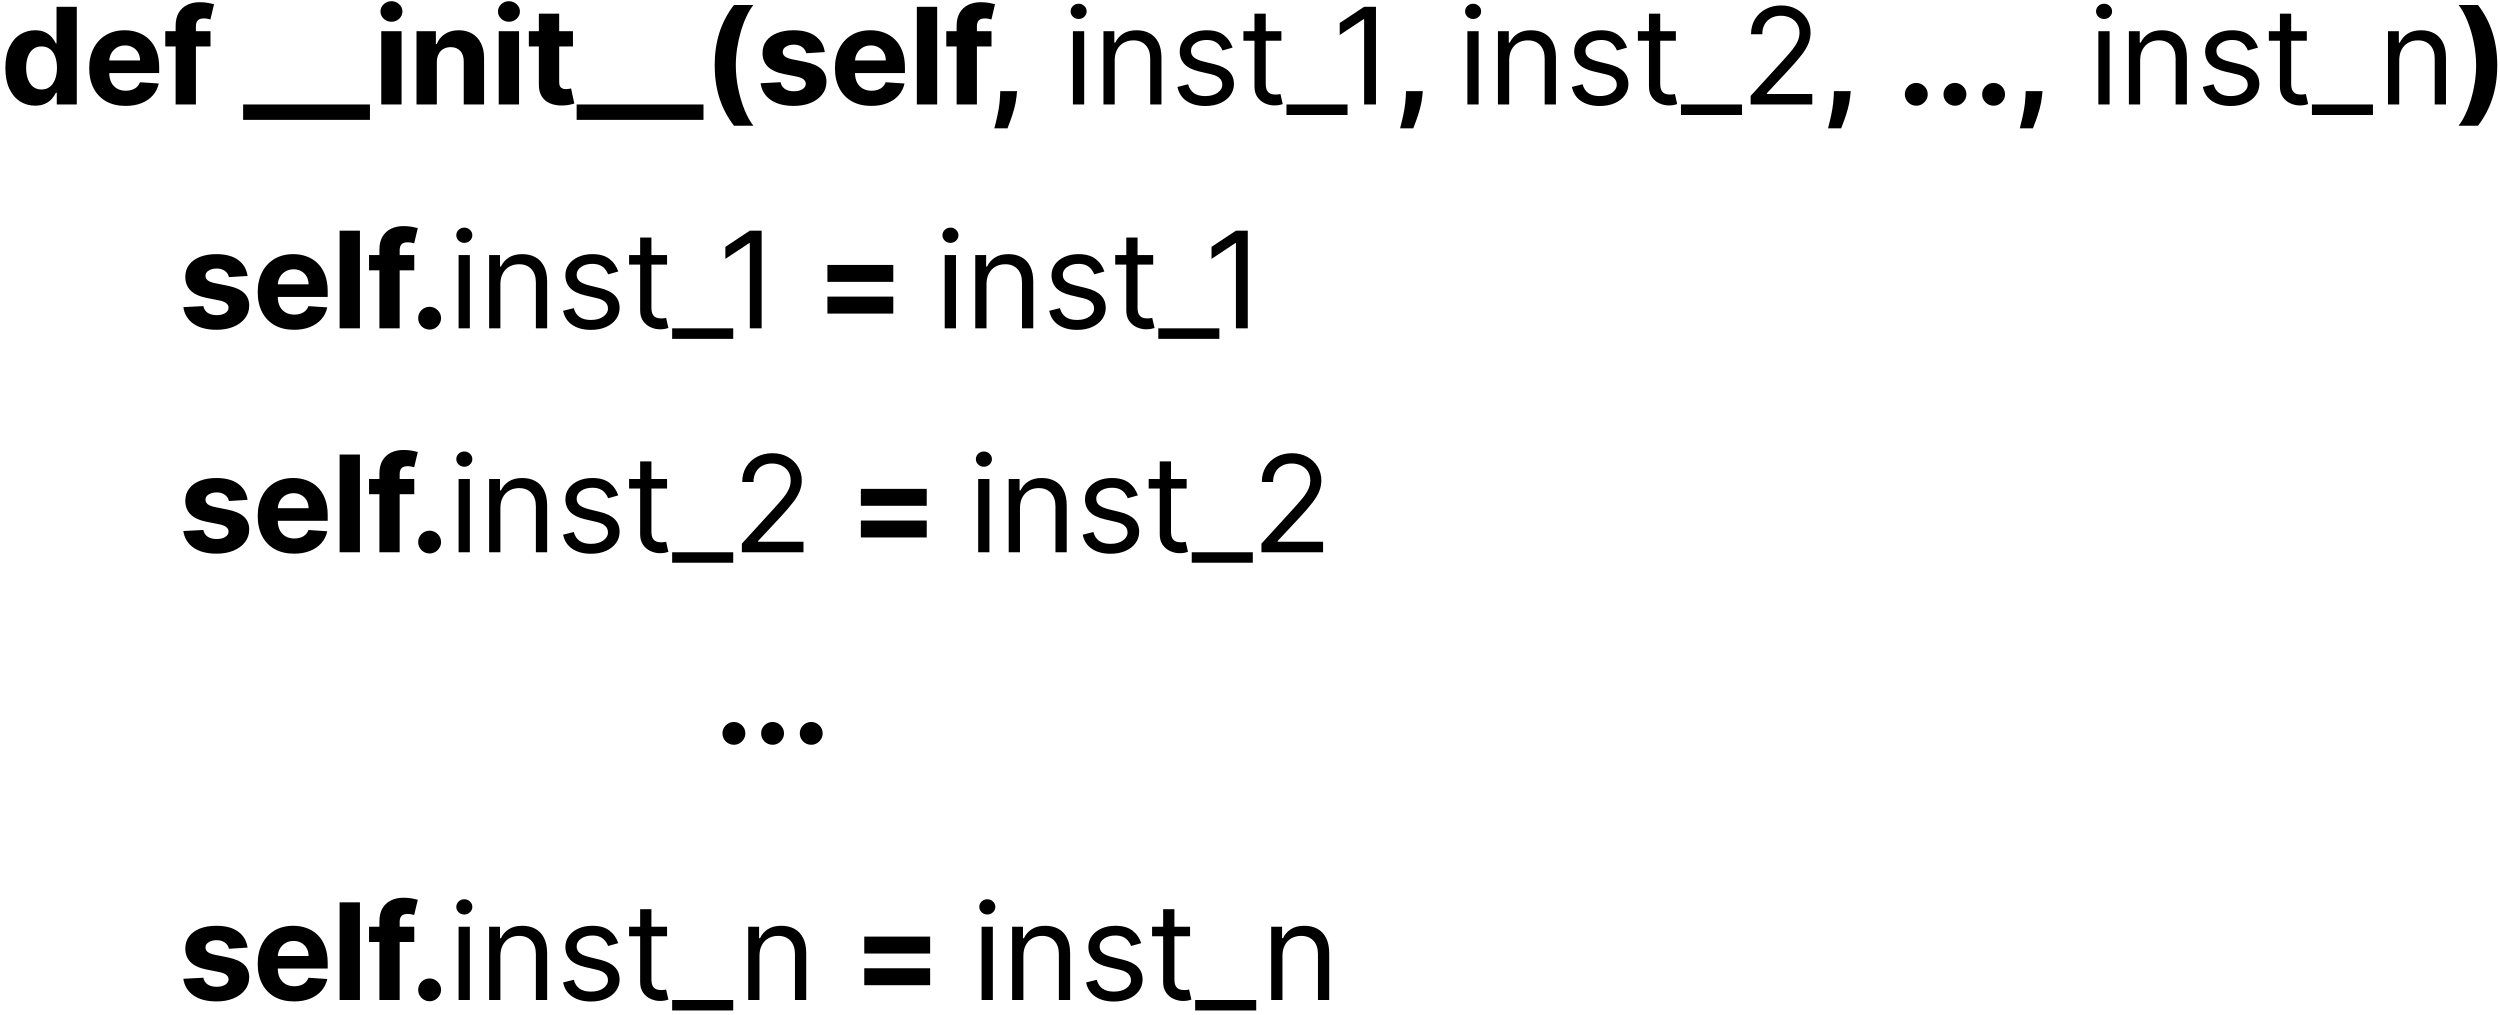 <svg width="335" height="136" viewBox="0 0 335 136" fill="none" xmlns="http://www.w3.org/2000/svg">
<path d="M4.705 14.16C3.959 14.16 3.283 13.968 2.678 13.585C2.077 13.197 1.6 12.628 1.246 11.878C0.897 11.124 0.722 10.199 0.722 9.104C0.722 7.979 0.903 7.043 1.266 6.298C1.628 5.548 2.109 4.987 2.71 4.616C3.315 4.241 3.978 4.054 4.698 4.054C5.248 4.054 5.706 4.148 6.072 4.335C6.443 4.518 6.741 4.749 6.967 5.026C7.197 5.298 7.372 5.567 7.491 5.831H7.575V0.909H10.291V14H7.607V12.428H7.491C7.364 12.7 7.183 12.971 6.948 13.239C6.718 13.504 6.418 13.723 6.047 13.898C5.68 14.072 5.233 14.16 4.705 14.16ZM5.567 11.993C6.006 11.993 6.377 11.874 6.68 11.635C6.987 11.392 7.221 11.053 7.383 10.619C7.549 10.184 7.632 9.675 7.632 9.091C7.632 8.507 7.551 8 7.389 7.57C7.227 7.139 6.993 6.807 6.686 6.572C6.379 6.338 6.006 6.221 5.567 6.221C5.12 6.221 4.743 6.342 4.436 6.585C4.129 6.828 3.897 7.165 3.739 7.595C3.582 8.026 3.503 8.524 3.503 9.091C3.503 9.662 3.582 10.167 3.739 10.606C3.901 11.04 4.134 11.381 4.436 11.629C4.743 11.871 5.12 11.993 5.567 11.993ZM16.824 14.192C15.815 14.192 14.945 13.987 14.216 13.578C13.492 13.165 12.934 12.581 12.542 11.827C12.15 11.068 11.954 10.171 11.954 9.136C11.954 8.126 12.15 7.239 12.542 6.477C12.934 5.714 13.486 5.119 14.197 4.693C14.913 4.267 15.753 4.054 16.716 4.054C17.363 4.054 17.966 4.158 18.525 4.367C19.087 4.572 19.577 4.881 19.995 5.294C20.417 5.707 20.745 6.227 20.979 6.854C21.214 7.476 21.331 8.205 21.331 9.04V9.788H13.04V8.1H18.768C18.768 7.708 18.682 7.361 18.512 7.058C18.341 6.756 18.105 6.519 17.802 6.349C17.504 6.174 17.157 6.087 16.761 6.087C16.347 6.087 15.981 6.183 15.661 6.374C15.346 6.562 15.099 6.815 14.92 7.135C14.741 7.45 14.649 7.802 14.645 8.19V9.794C14.645 10.28 14.734 10.7 14.913 11.053C15.097 11.407 15.354 11.68 15.687 11.871C16.019 12.063 16.413 12.159 16.869 12.159C17.172 12.159 17.449 12.117 17.7 12.031C17.952 11.946 18.167 11.818 18.346 11.648C18.525 11.477 18.661 11.268 18.755 11.021L21.273 11.188C21.145 11.793 20.883 12.321 20.487 12.773C20.095 13.22 19.588 13.57 18.966 13.821C18.348 14.068 17.634 14.192 16.824 14.192ZM28.208 4.182V6.227H22.148V4.182H28.208ZM23.535 14V3.472C23.535 2.761 23.674 2.17 23.951 1.702C24.232 1.233 24.615 0.881 25.101 0.647C25.587 0.413 26.139 0.295 26.757 0.295C27.174 0.295 27.556 0.327 27.901 0.391C28.25 0.455 28.51 0.513 28.681 0.564L28.195 2.609C28.088 2.575 27.956 2.543 27.799 2.513C27.645 2.484 27.488 2.469 27.326 2.469C26.925 2.469 26.646 2.562 26.488 2.75C26.331 2.933 26.252 3.191 26.252 3.523V14H23.535ZM41.175 14V16.065H32.578V14H41.175ZM49.573 14V16.065H40.976V14H49.573ZM51.089 14V4.182H53.812V14H51.089ZM52.457 2.916C52.052 2.916 51.704 2.782 51.415 2.513C51.129 2.241 50.986 1.915 50.986 1.536C50.986 1.161 51.129 0.839 51.415 0.57C51.704 0.298 52.052 0.161 52.457 0.161C52.861 0.161 53.207 0.298 53.492 0.57C53.782 0.839 53.927 1.161 53.927 1.536C53.927 1.915 53.782 2.241 53.492 2.513C53.207 2.782 52.861 2.916 52.457 2.916ZM58.536 8.324V14H55.813V4.182H58.408V5.914H58.523C58.74 5.343 59.105 4.891 59.616 4.559C60.128 4.222 60.748 4.054 61.476 4.054C62.158 4.054 62.753 4.203 63.26 4.501C63.767 4.8 64.161 5.226 64.442 5.78C64.724 6.33 64.864 6.986 64.864 7.749V14H62.141V8.234C62.145 7.634 61.992 7.165 61.681 6.828C61.37 6.487 60.941 6.317 60.396 6.317C60.03 6.317 59.706 6.396 59.425 6.553C59.148 6.711 58.93 6.941 58.773 7.244C58.619 7.542 58.54 7.902 58.536 8.324ZM66.83 14V4.182H69.553V14H66.83ZM68.198 2.916C67.793 2.916 67.446 2.782 67.156 2.513C66.871 2.241 66.728 1.915 66.728 1.536C66.728 1.161 66.871 0.839 67.156 0.57C67.446 0.298 67.793 0.161 68.198 0.161C68.603 0.161 68.948 0.298 69.234 0.57C69.523 0.839 69.668 1.161 69.668 1.536C69.668 1.915 69.523 2.241 69.234 2.513C68.948 2.782 68.603 2.916 68.198 2.916ZM76.777 4.182V6.227H70.864V4.182H76.777ZM72.207 1.83H74.93V10.983C74.93 11.234 74.968 11.43 75.045 11.571C75.121 11.707 75.228 11.803 75.364 11.859C75.505 11.914 75.667 11.942 75.85 11.942C75.978 11.942 76.106 11.931 76.234 11.91C76.361 11.884 76.459 11.865 76.528 11.852L76.956 13.879C76.82 13.921 76.628 13.97 76.38 14.026C76.133 14.085 75.833 14.121 75.479 14.134C74.823 14.16 74.248 14.072 73.753 13.872C73.263 13.672 72.882 13.361 72.609 12.939C72.337 12.517 72.202 11.984 72.207 11.341V1.83ZM85.868 14V16.065H77.271V14H85.868ZM94.267 14V16.065H85.669V14H94.267ZM95.768 8.752C95.768 7.167 95.979 5.707 96.4 4.374C96.827 3.04 97.477 1.804 98.35 0.666H100.952C100.619 1.088 100.31 1.604 100.025 2.213C99.739 2.818 99.49 3.483 99.277 4.207C99.064 4.932 98.898 5.682 98.778 6.457C98.659 7.229 98.599 7.994 98.599 8.752C98.599 9.762 98.702 10.783 98.906 11.814C99.115 12.841 99.396 13.796 99.75 14.678C100.108 15.56 100.508 16.282 100.952 16.845H98.35C97.477 15.707 96.827 14.471 96.4 13.137C95.979 11.803 95.768 10.342 95.768 8.752ZM110.521 6.982L108.028 7.135C107.986 6.922 107.894 6.73 107.753 6.56C107.613 6.385 107.427 6.246 107.197 6.144C106.971 6.038 106.701 5.984 106.386 5.984C105.964 5.984 105.608 6.074 105.318 6.253C105.028 6.428 104.883 6.662 104.883 6.956C104.883 7.19 104.977 7.388 105.165 7.55C105.352 7.712 105.674 7.842 106.13 7.94L107.907 8.298C108.861 8.494 109.573 8.81 110.042 9.244C110.511 9.679 110.745 10.25 110.745 10.957C110.745 11.601 110.555 12.165 110.176 12.651C109.801 13.137 109.285 13.516 108.629 13.789C107.977 14.057 107.225 14.192 106.373 14.192C105.073 14.192 104.037 13.921 103.266 13.38C102.499 12.835 102.05 12.093 101.917 11.155L104.596 11.015C104.677 11.411 104.873 11.714 105.184 11.923C105.495 12.127 105.893 12.229 106.379 12.229C106.856 12.229 107.24 12.138 107.53 11.954C107.824 11.767 107.973 11.526 107.977 11.232C107.973 10.985 107.868 10.783 107.664 10.625C107.459 10.463 107.144 10.339 106.718 10.254L105.018 9.915C104.059 9.724 103.345 9.391 102.876 8.918C102.412 8.445 102.18 7.842 102.18 7.109C102.18 6.479 102.35 5.935 102.691 5.479C103.036 5.023 103.52 4.672 104.142 4.425C104.768 4.178 105.501 4.054 106.341 4.054C107.581 4.054 108.557 4.316 109.268 4.84C109.984 5.364 110.402 6.078 110.521 6.982ZM116.754 14.192C115.744 14.192 114.875 13.987 114.146 13.578C113.422 13.165 112.863 12.581 112.471 11.827C112.079 11.068 111.883 10.171 111.883 9.136C111.883 8.126 112.079 7.239 112.471 6.477C112.863 5.714 113.415 5.119 114.127 4.693C114.843 4.267 115.682 4.054 116.645 4.054C117.293 4.054 117.896 4.158 118.454 4.367C119.017 4.572 119.507 4.881 119.924 5.294C120.346 5.707 120.674 6.227 120.909 6.854C121.143 7.476 121.26 8.205 121.26 9.04V9.788H112.97V8.1H118.697C118.697 7.708 118.612 7.361 118.441 7.058C118.271 6.756 118.035 6.519 117.732 6.349C117.434 6.174 117.086 6.087 116.69 6.087C116.277 6.087 115.91 6.183 115.591 6.374C115.275 6.562 115.028 6.815 114.849 7.135C114.67 7.45 114.579 7.802 114.574 8.19V9.794C114.574 10.28 114.664 10.7 114.843 11.053C115.026 11.407 115.284 11.68 115.616 11.871C115.949 12.063 116.343 12.159 116.799 12.159C117.101 12.159 117.378 12.117 117.63 12.031C117.881 11.946 118.096 11.818 118.275 11.648C118.454 11.477 118.591 11.268 118.684 11.021L121.203 11.188C121.075 11.793 120.813 12.321 120.417 12.773C120.025 13.22 119.517 13.57 118.895 13.821C118.277 14.068 117.564 14.192 116.754 14.192ZM125.58 0.909V14H122.857V0.909H125.58ZM132.861 4.182V6.227H126.802V4.182H132.861ZM128.189 14V3.472C128.189 2.761 128.327 2.17 128.604 1.702C128.886 1.233 129.269 0.881 129.755 0.647C130.241 0.413 130.793 0.295 131.41 0.295C131.828 0.295 132.209 0.327 132.555 0.391C132.904 0.455 133.164 0.513 133.334 0.564L132.849 2.609C132.742 2.575 132.61 2.543 132.452 2.513C132.299 2.484 132.141 2.469 131.979 2.469C131.579 2.469 131.3 2.562 131.142 2.75C130.984 2.933 130.906 3.191 130.906 3.523V14H128.189ZM136.285 12.21L136.215 12.913C136.159 13.476 136.053 14.036 135.895 14.595C135.742 15.157 135.58 15.666 135.409 16.122C135.243 16.578 135.109 16.936 135.007 17.196H133.242C133.306 16.945 133.394 16.593 133.504 16.141C133.615 15.694 133.72 15.191 133.818 14.633C133.916 14.075 133.977 13.506 134.003 12.926L134.035 12.21H136.285ZM143.771 14V4.182H145.28V14H143.771ZM144.538 2.545C144.244 2.545 143.991 2.445 143.778 2.245C143.569 2.045 143.464 1.804 143.464 1.523C143.464 1.241 143.569 1.001 143.778 0.8C143.991 0.6 144.244 0.5 144.538 0.5C144.832 0.5 145.084 0.6 145.293 0.8C145.506 1.001 145.612 1.241 145.612 1.523C145.612 1.804 145.506 2.045 145.293 2.245C145.084 2.445 144.832 2.545 144.538 2.545ZM149.371 8.094V14H147.863V4.182H149.32V5.716H149.448C149.678 5.217 150.027 4.817 150.496 4.514C150.965 4.207 151.57 4.054 152.312 4.054C152.976 4.054 153.558 4.19 154.057 4.463C154.555 4.732 154.943 5.141 155.22 5.69C155.497 6.236 155.635 6.926 155.635 7.761V14H154.127V7.864C154.127 7.092 153.927 6.491 153.526 6.061C153.125 5.626 152.576 5.409 151.877 5.409C151.395 5.409 150.965 5.513 150.586 5.722C150.211 5.931 149.915 6.236 149.697 6.636C149.48 7.037 149.371 7.523 149.371 8.094ZM165.167 6.381L163.811 6.764C163.726 6.538 163.601 6.319 163.434 6.106C163.272 5.888 163.051 5.71 162.77 5.569C162.488 5.428 162.128 5.358 161.689 5.358C161.088 5.358 160.588 5.496 160.187 5.773C159.791 6.046 159.593 6.393 159.593 6.815C159.593 7.19 159.729 7.487 160.002 7.704C160.275 7.921 160.701 8.102 161.28 8.247L162.738 8.605C163.615 8.818 164.27 9.144 164.7 9.583C165.13 10.018 165.346 10.578 165.346 11.264C165.346 11.827 165.184 12.329 164.86 12.773C164.54 13.216 164.093 13.565 163.517 13.821C162.942 14.077 162.273 14.204 161.51 14.204C160.509 14.204 159.68 13.987 159.024 13.553C158.368 13.118 157.952 12.483 157.777 11.648L159.209 11.29C159.346 11.818 159.603 12.214 159.983 12.479C160.366 12.743 160.867 12.875 161.485 12.875C162.188 12.875 162.746 12.726 163.159 12.428C163.577 12.125 163.786 11.763 163.786 11.341C163.786 11 163.667 10.714 163.428 10.484C163.189 10.25 162.823 10.075 162.328 9.96L160.692 9.577C159.793 9.364 159.132 9.033 158.711 8.586C158.293 8.134 158.084 7.57 158.084 6.892C158.084 6.338 158.24 5.848 158.551 5.422C158.866 4.996 159.294 4.661 159.836 4.418C160.381 4.175 160.999 4.054 161.689 4.054C162.661 4.054 163.424 4.267 163.978 4.693C164.536 5.119 164.932 5.682 165.167 6.381ZM171.706 4.182V5.46H166.618V4.182H171.706ZM168.101 1.83H169.61V11.188C169.61 11.614 169.671 11.933 169.795 12.146C169.923 12.355 170.085 12.496 170.281 12.568C170.481 12.636 170.692 12.671 170.914 12.671C171.08 12.671 171.216 12.662 171.323 12.645C171.429 12.624 171.514 12.607 171.578 12.594L171.885 13.949C171.783 13.987 171.64 14.026 171.457 14.064C171.274 14.107 171.041 14.128 170.76 14.128C170.334 14.128 169.916 14.036 169.507 13.853C169.102 13.67 168.766 13.391 168.497 13.016C168.233 12.641 168.101 12.168 168.101 11.597V1.83ZM180.571 14V15.406H172.389V14H180.571ZM184.38 0.909V14H182.794V2.571H182.718L179.522 4.693V3.082L182.794 0.909H184.38ZM190.656 12.21L190.585 12.913C190.53 13.476 190.423 14.036 190.266 14.595C190.112 15.157 189.95 15.666 189.78 16.122C189.614 16.578 189.479 16.936 189.377 17.196H187.613C187.677 16.945 187.764 16.593 187.875 16.141C187.986 15.694 188.09 15.191 188.188 14.633C188.286 14.075 188.348 13.506 188.374 12.926L188.406 12.21H190.656ZM196.63 14V4.182H198.139V14H196.63ZM197.397 2.545C197.103 2.545 196.85 2.445 196.636 2.245C196.428 2.045 196.323 1.804 196.323 1.523C196.323 1.241 196.428 1.001 196.636 0.8C196.85 0.6 197.103 0.5 197.397 0.5C197.691 0.5 197.943 0.6 198.151 0.8C198.364 1.001 198.471 1.241 198.471 1.523C198.471 1.804 198.364 2.045 198.151 2.245C197.943 2.445 197.691 2.545 197.397 2.545ZM202.23 8.094V14H200.722V4.182H202.179V5.716H202.307C202.537 5.217 202.886 4.817 203.355 4.514C203.824 4.207 204.429 4.054 205.17 4.054C205.835 4.054 206.417 4.19 206.915 4.463C207.414 4.732 207.802 5.141 208.079 5.69C208.356 6.236 208.494 6.926 208.494 7.761V14H206.986V7.864C206.986 7.092 206.785 6.491 206.385 6.061C205.984 5.626 205.435 5.409 204.736 5.409C204.254 5.409 203.824 5.513 203.445 5.722C203.07 5.931 202.773 6.236 202.556 6.636C202.339 7.037 202.23 7.523 202.23 8.094ZM218.025 6.381L216.67 6.764C216.585 6.538 216.459 6.319 216.293 6.106C216.131 5.888 215.91 5.71 215.628 5.569C215.347 5.428 214.987 5.358 214.548 5.358C213.947 5.358 213.447 5.496 213.046 5.773C212.65 6.046 212.452 6.393 212.452 6.815C212.452 7.19 212.588 7.487 212.861 7.704C213.133 7.921 213.559 8.102 214.139 8.247L215.596 8.605C216.474 8.818 217.128 9.144 217.559 9.583C217.989 10.018 218.204 10.578 218.204 11.264C218.204 11.827 218.042 12.329 217.719 12.773C217.399 13.216 216.952 13.565 216.376 13.821C215.801 14.077 215.132 14.204 214.369 14.204C213.368 14.204 212.539 13.987 211.883 13.553C211.226 13.118 210.811 12.483 210.636 11.648L212.068 11.29C212.204 11.818 212.462 12.214 212.841 12.479C213.225 12.743 213.726 12.875 214.344 12.875C215.047 12.875 215.605 12.726 216.018 12.428C216.436 12.125 216.645 11.763 216.645 11.341C216.645 11 216.525 10.714 216.287 10.484C216.048 10.25 215.682 10.075 215.187 9.96L213.551 9.577C212.652 9.364 211.991 9.033 211.569 8.586C211.152 8.134 210.943 7.57 210.943 6.892C210.943 6.338 211.099 5.848 211.41 5.422C211.725 4.996 212.153 4.661 212.694 4.418C213.24 4.175 213.858 4.054 214.548 4.054C215.52 4.054 216.282 4.267 216.836 4.693C217.395 5.119 217.791 5.682 218.025 6.381ZM224.565 4.182V5.46H219.477V4.182H224.565ZM220.96 1.83H222.468V11.188C222.468 11.614 222.53 11.933 222.654 12.146C222.782 12.355 222.944 12.496 223.14 12.568C223.34 12.636 223.551 12.671 223.772 12.671C223.939 12.671 224.075 12.662 224.182 12.645C224.288 12.624 224.373 12.607 224.437 12.594L224.744 13.949C224.642 13.987 224.499 14.026 224.316 14.064C224.132 14.107 223.9 14.128 223.619 14.128C223.193 14.128 222.775 14.036 222.366 13.853C221.961 13.67 221.625 13.391 221.356 13.016C221.092 12.641 220.96 12.168 220.96 11.597V1.83ZM233.43 14V15.406H225.248V14H233.43ZM234.587 14V12.849L238.908 8.119C239.415 7.565 239.833 7.084 240.161 6.675C240.489 6.261 240.732 5.874 240.89 5.511C241.052 5.145 241.133 4.761 241.133 4.361C241.133 3.901 241.022 3.502 240.8 3.165C240.583 2.829 240.285 2.569 239.905 2.386C239.526 2.202 239.1 2.111 238.627 2.111C238.124 2.111 237.685 2.215 237.31 2.424C236.94 2.629 236.652 2.916 236.447 3.287C236.247 3.658 236.147 4.092 236.147 4.591H234.638C234.638 3.824 234.815 3.151 235.169 2.571C235.523 1.991 236.004 1.54 236.614 1.216C237.227 0.892 237.915 0.73 238.678 0.73C239.445 0.73 240.125 0.892 240.717 1.216C241.31 1.54 241.774 1.977 242.111 2.526C242.447 3.076 242.616 3.688 242.616 4.361C242.616 4.842 242.528 5.313 242.354 5.773C242.183 6.229 241.885 6.739 241.459 7.301C241.037 7.859 240.451 8.541 239.701 9.347L236.761 12.492V12.594H242.846V14H234.587ZM247.997 12.21L247.926 12.913C247.871 13.476 247.765 14.036 247.607 14.595C247.453 15.157 247.292 15.666 247.121 16.122C246.955 16.578 246.821 16.936 246.718 17.196H244.954C245.018 16.945 245.105 16.593 245.216 16.141C245.327 15.694 245.431 15.191 245.529 14.633C245.627 14.075 245.689 13.506 245.715 12.926L245.747 12.21H247.997ZM256.781 14.166C256.359 14.166 255.997 14.017 255.694 13.719C255.396 13.416 255.247 13.054 255.247 12.632C255.247 12.214 255.396 11.857 255.694 11.558C255.997 11.26 256.359 11.111 256.781 11.111C257.19 11.111 257.548 11.26 257.854 11.558C258.161 11.857 258.315 12.214 258.315 12.632C258.315 12.913 258.242 13.171 258.097 13.405C257.957 13.636 257.771 13.821 257.541 13.962C257.311 14.098 257.058 14.166 256.781 14.166ZM261.962 14.166C261.54 14.166 261.178 14.017 260.875 13.719C260.577 13.416 260.428 13.054 260.428 12.632C260.428 12.214 260.577 11.857 260.875 11.558C261.178 11.26 261.54 11.111 261.962 11.111C262.371 11.111 262.729 11.26 263.036 11.558C263.343 11.857 263.496 12.214 263.496 12.632C263.496 12.913 263.424 13.171 263.279 13.405C263.138 13.636 262.953 13.821 262.723 13.962C262.492 14.098 262.239 14.166 261.962 14.166ZM267.143 14.166C266.721 14.166 266.359 14.017 266.057 13.719C265.758 13.416 265.609 13.054 265.609 12.632C265.609 12.214 265.758 11.857 266.057 11.558C266.359 11.26 266.721 11.111 267.143 11.111C267.552 11.111 267.91 11.26 268.217 11.558C268.524 11.857 268.677 12.214 268.677 12.632C268.677 12.913 268.605 13.171 268.46 13.405C268.319 13.636 268.134 13.821 267.904 13.962C267.674 14.098 267.42 14.166 267.143 14.166ZM273.692 12.21L273.622 12.913C273.567 13.476 273.46 14.036 273.303 14.595C273.149 15.157 272.987 15.666 272.817 16.122C272.651 16.578 272.516 16.936 272.414 17.196H270.65C270.714 16.945 270.801 16.593 270.912 16.141C271.023 15.694 271.127 15.191 271.225 14.633C271.323 14.075 271.385 13.506 271.411 12.926L271.442 12.21H273.692ZM281.179 14V4.182H282.687V14H281.179ZM281.946 2.545C281.652 2.545 281.398 2.445 281.185 2.245C280.976 2.045 280.872 1.804 280.872 1.523C280.872 1.241 280.976 1.001 281.185 0.8C281.398 0.6 281.652 0.5 281.946 0.5C282.24 0.5 282.491 0.6 282.7 0.8C282.913 1.001 283.02 1.241 283.02 1.523C283.02 1.804 282.913 2.045 282.7 2.245C282.491 2.445 282.24 2.545 281.946 2.545ZM286.779 8.094V14H285.27V4.182H286.728V5.716H286.855C287.086 5.217 287.435 4.817 287.904 4.514C288.372 4.207 288.978 4.054 289.719 4.054C290.384 4.054 290.966 4.19 291.464 4.463C291.963 4.732 292.35 5.141 292.627 5.69C292.904 6.236 293.043 6.926 293.043 7.761V14H291.534V7.864C291.534 7.092 291.334 6.491 290.934 6.061C290.533 5.626 289.983 5.409 289.284 5.409C288.803 5.409 288.372 5.513 287.993 5.722C287.618 5.931 287.322 6.236 287.105 6.636C286.887 7.037 286.779 7.523 286.779 8.094ZM302.574 6.381L301.219 6.764C301.134 6.538 301.008 6.319 300.842 6.106C300.68 5.888 300.458 5.71 300.177 5.569C299.896 5.428 299.536 5.358 299.097 5.358C298.496 5.358 297.995 5.496 297.595 5.773C297.198 6.046 297 6.393 297 6.815C297 7.19 297.137 7.487 297.409 7.704C297.682 7.921 298.108 8.102 298.688 8.247L300.145 8.605C301.023 8.818 301.677 9.144 302.107 9.583C302.538 10.018 302.753 10.578 302.753 11.264C302.753 11.827 302.591 12.329 302.267 12.773C301.948 13.216 301.5 13.565 300.925 13.821C300.35 14.077 299.681 14.204 298.918 14.204C297.916 14.204 297.088 13.987 296.431 13.553C295.775 13.118 295.36 12.483 295.185 11.648L296.617 11.29C296.753 11.818 297.011 12.214 297.39 12.479C297.774 12.743 298.274 12.875 298.892 12.875C299.595 12.875 300.154 12.726 300.567 12.428C300.985 12.125 301.193 11.763 301.193 11.341C301.193 11 301.074 10.714 300.835 10.484C300.597 10.25 300.23 10.075 299.736 9.96L298.1 9.577C297.2 9.364 296.54 9.033 296.118 8.586C295.7 8.134 295.492 7.57 295.492 6.892C295.492 6.338 295.647 5.848 295.958 5.422C296.274 4.996 296.702 4.661 297.243 4.418C297.789 4.175 298.406 4.054 299.097 4.054C300.068 4.054 300.831 4.267 301.385 4.693C301.943 5.119 302.34 5.682 302.574 6.381ZM309.114 4.182V5.46H304.026V4.182H309.114ZM305.509 1.83H307.017V11.188C307.017 11.614 307.079 11.933 307.202 12.146C307.33 12.355 307.492 12.496 307.688 12.568C307.889 12.636 308.099 12.671 308.321 12.671C308.487 12.671 308.624 12.662 308.73 12.645C308.837 12.624 308.922 12.607 308.986 12.594L309.293 13.949C309.19 13.987 309.048 14.026 308.864 14.064C308.681 14.107 308.449 14.128 308.168 14.128C307.742 14.128 307.324 14.036 306.915 13.853C306.51 13.67 306.173 13.391 305.905 13.016C305.641 12.641 305.509 12.168 305.509 11.597V1.83ZM317.978 14V15.406H309.797V14H317.978ZM321.496 8.094V14H319.988V4.182H321.445V5.716H321.573C321.803 5.217 322.152 4.817 322.621 4.514C323.09 4.207 323.695 4.054 324.437 4.054C325.101 4.054 325.683 4.19 326.182 4.463C326.68 4.732 327.068 5.141 327.345 5.69C327.622 6.236 327.76 6.926 327.76 7.761V14H326.252V7.864C326.252 7.092 326.052 6.491 325.651 6.061C325.25 5.626 324.701 5.409 324.002 5.409C323.52 5.409 323.09 5.513 322.711 5.722C322.336 5.931 322.04 6.236 321.822 6.636C321.605 7.037 321.496 7.523 321.496 8.094ZM334.632 8.752C334.632 10.342 334.419 11.803 333.993 13.137C333.571 14.471 332.924 15.707 332.05 16.845H329.449C329.781 16.423 330.09 15.907 330.375 15.298C330.661 14.688 330.91 14.023 331.123 13.303C331.336 12.579 331.502 11.829 331.622 11.053C331.741 10.278 331.801 9.511 331.801 8.752C331.801 7.742 331.696 6.724 331.488 5.697C331.283 4.665 331.002 3.711 330.644 2.833C330.29 1.951 329.892 1.229 329.449 0.666H332.05C332.924 1.804 333.571 3.04 333.993 4.374C334.419 5.707 334.632 7.167 334.632 8.752ZM33.172 36.981L30.679 37.135C30.636 36.922 30.545 36.73 30.404 36.56C30.263 36.385 30.078 36.246 29.848 36.144C29.622 36.038 29.352 35.984 29.036 35.984C28.614 35.984 28.258 36.074 27.969 36.253C27.679 36.428 27.534 36.662 27.534 36.956C27.534 37.19 27.628 37.389 27.815 37.55C28.003 37.712 28.325 37.842 28.78 37.94L30.557 38.298C31.512 38.494 32.224 38.81 32.692 39.244C33.161 39.679 33.395 40.25 33.395 40.957C33.395 41.601 33.206 42.166 32.827 42.651C32.452 43.137 31.936 43.516 31.28 43.789C30.628 44.057 29.876 44.192 29.023 44.192C27.724 44.192 26.688 43.921 25.917 43.38C25.15 42.834 24.7 42.093 24.568 41.156L27.246 41.015C27.327 41.411 27.523 41.714 27.834 41.923C28.145 42.127 28.544 42.229 29.03 42.229C29.507 42.229 29.89 42.138 30.18 41.955C30.474 41.767 30.623 41.526 30.628 41.232C30.623 40.985 30.519 40.783 30.314 40.625C30.11 40.463 29.795 40.34 29.369 40.254L27.668 39.916C26.709 39.724 25.996 39.391 25.527 38.918C25.062 38.445 24.83 37.842 24.83 37.109C24.83 36.479 25.001 35.935 25.341 35.479C25.687 35.023 26.17 34.672 26.793 34.425C27.419 34.178 28.152 34.054 28.991 34.054C30.231 34.054 31.207 34.316 31.919 34.84C32.635 35.364 33.053 36.078 33.172 36.981ZM39.405 44.192C38.395 44.192 37.525 43.987 36.797 43.578C36.072 43.165 35.514 42.581 35.122 41.827C34.73 41.068 34.534 40.171 34.534 39.136C34.534 38.126 34.73 37.239 35.122 36.477C35.514 35.714 36.066 35.119 36.778 34.693C37.493 34.267 38.333 34.054 39.296 34.054C39.944 34.054 40.547 34.158 41.105 34.367C41.667 34.572 42.157 34.881 42.575 35.294C42.997 35.707 43.325 36.227 43.559 36.854C43.794 37.476 43.911 38.205 43.911 39.04V39.788H35.62V38.1H41.348C41.348 37.708 41.263 37.361 41.092 37.058C40.922 36.756 40.685 36.519 40.383 36.349C40.084 36.174 39.737 36.087 39.341 36.087C38.927 36.087 38.561 36.182 38.241 36.374C37.926 36.562 37.679 36.815 37.5 37.135C37.321 37.45 37.229 37.802 37.225 38.19V39.794C37.225 40.28 37.314 40.7 37.493 41.053C37.677 41.407 37.934 41.68 38.267 41.871C38.599 42.063 38.993 42.159 39.449 42.159C39.752 42.159 40.029 42.117 40.28 42.031C40.532 41.946 40.747 41.818 40.926 41.648C41.105 41.477 41.241 41.269 41.335 41.021L43.853 41.188C43.726 41.793 43.464 42.321 43.067 42.773C42.675 43.22 42.168 43.57 41.546 43.821C40.928 44.068 40.214 44.192 39.405 44.192ZM48.231 30.909V44H45.508V30.909H48.231ZM55.512 34.182V36.227H49.452V34.182H55.512ZM50.84 44V33.472C50.84 32.761 50.978 32.17 51.255 31.702C51.536 31.233 51.92 30.881 52.406 30.647C52.891 30.413 53.443 30.296 54.061 30.296C54.479 30.296 54.86 30.327 55.205 30.391C55.555 30.455 55.815 30.513 55.985 30.564L55.499 32.609C55.393 32.575 55.261 32.543 55.103 32.514C54.95 32.484 54.792 32.469 54.63 32.469C54.229 32.469 53.95 32.562 53.793 32.75C53.635 32.933 53.556 33.191 53.556 33.523V44H50.84ZM57.568 44.166C57.146 44.166 56.784 44.017 56.481 43.719C56.183 43.416 56.034 43.054 56.034 42.632C56.034 42.215 56.183 41.856 56.481 41.558C56.784 41.26 57.146 41.111 57.568 41.111C57.977 41.111 58.335 41.26 58.642 41.558C58.948 41.856 59.102 42.215 59.102 42.632C59.102 42.913 59.029 43.171 58.885 43.406C58.744 43.636 58.559 43.821 58.328 43.962C58.098 44.098 57.845 44.166 57.568 44.166ZM61.452 44V34.182H62.96V44H61.452ZM62.218 32.545C61.925 32.545 61.671 32.445 61.458 32.245C61.249 32.045 61.145 31.804 61.145 31.523C61.145 31.241 61.249 31.001 61.458 30.8C61.671 30.6 61.925 30.5 62.218 30.5C62.513 30.5 62.764 30.6 62.973 30.8C63.186 31.001 63.292 31.241 63.292 31.523C63.292 31.804 63.186 32.045 62.973 32.245C62.764 32.445 62.513 32.545 62.218 32.545ZM67.052 38.094V44H65.543V34.182H67V35.716H67.128C67.358 35.217 67.708 34.817 68.177 34.514C68.645 34.207 69.25 34.054 69.992 34.054C70.657 34.054 71.238 34.19 71.737 34.463C72.235 34.731 72.623 35.141 72.9 35.69C73.177 36.236 73.316 36.926 73.316 37.761V44H71.807V37.864C71.807 37.092 71.607 36.492 71.206 36.061C70.806 35.626 70.256 35.409 69.557 35.409C69.076 35.409 68.645 35.514 68.266 35.722C67.891 35.931 67.595 36.236 67.377 36.636C67.16 37.037 67.052 37.523 67.052 38.094ZM82.847 36.381L81.492 36.764C81.406 36.538 81.281 36.319 81.115 36.106C80.953 35.889 80.731 35.709 80.45 35.569C80.168 35.428 79.808 35.358 79.37 35.358C78.769 35.358 78.268 35.496 77.867 35.773C77.471 36.046 77.273 36.394 77.273 36.815C77.273 37.19 77.409 37.486 77.682 37.704C77.955 37.921 78.381 38.102 78.96 38.247L80.418 38.605C81.296 38.818 81.95 39.144 82.38 39.583C82.811 40.018 83.026 40.578 83.026 41.264C83.026 41.827 82.864 42.33 82.54 42.773C82.22 43.216 81.773 43.565 81.198 43.821C80.622 44.077 79.953 44.205 79.191 44.205C78.189 44.205 77.36 43.987 76.704 43.553C76.048 43.118 75.632 42.483 75.458 41.648L76.889 41.29C77.026 41.818 77.284 42.215 77.663 42.479C78.046 42.743 78.547 42.875 79.165 42.875C79.868 42.875 80.426 42.726 80.84 42.428C81.257 42.125 81.466 41.763 81.466 41.341C81.466 41 81.347 40.715 81.108 40.484C80.87 40.25 80.503 40.075 80.009 39.96L78.372 39.577C77.473 39.364 76.813 39.033 76.391 38.586C75.973 38.134 75.764 37.57 75.764 36.892C75.764 36.338 75.92 35.848 76.231 35.422C76.546 34.996 76.975 34.661 77.516 34.418C78.061 34.175 78.679 34.054 79.37 34.054C80.341 34.054 81.104 34.267 81.658 34.693C82.216 35.119 82.612 35.682 82.847 36.381ZM89.386 34.182V35.46H84.298V34.182H89.386ZM85.781 31.829H87.29V41.188C87.29 41.614 87.352 41.933 87.475 42.146C87.603 42.355 87.765 42.496 87.961 42.568C88.161 42.636 88.372 42.67 88.594 42.67C88.76 42.67 88.896 42.662 89.003 42.645C89.109 42.624 89.195 42.606 89.259 42.594L89.565 43.949C89.463 43.987 89.32 44.026 89.137 44.064C88.954 44.106 88.722 44.128 88.44 44.128C88.014 44.128 87.597 44.036 87.188 43.853C86.783 43.67 86.446 43.391 86.178 43.016C85.913 42.641 85.781 42.168 85.781 41.597V31.829ZM98.251 44V45.406H90.069V44H98.251ZM102.06 30.909V44H100.475V32.571H100.398L97.202 34.693V33.082L100.475 30.909H102.06ZM110.872 37.774V35.505H119.7V37.774H110.872ZM110.872 42.019V39.749H119.7V42.019H110.872ZM126.593 44V34.182H128.102V44H126.593ZM127.36 32.545C127.066 32.545 126.813 32.445 126.6 32.245C126.391 32.045 126.286 31.804 126.286 31.523C126.286 31.241 126.391 31.001 126.6 30.8C126.813 30.6 127.066 30.5 127.36 30.5C127.654 30.5 127.906 30.6 128.114 30.8C128.328 31.001 128.434 31.241 128.434 31.523C128.434 31.804 128.328 32.045 128.114 32.245C127.906 32.445 127.654 32.545 127.36 32.545ZM132.193 38.094V44H130.685V34.182H132.142V35.716H132.27C132.5 35.217 132.849 34.817 133.318 34.514C133.787 34.207 134.392 34.054 135.134 34.054C135.798 34.054 136.38 34.19 136.879 34.463C137.377 34.731 137.765 35.141 138.042 35.69C138.319 36.236 138.457 36.926 138.457 37.761V44H136.949V37.864C136.949 37.092 136.749 36.492 136.348 36.061C135.947 35.626 135.398 35.409 134.699 35.409C134.217 35.409 133.787 35.514 133.408 35.722C133.033 35.931 132.737 36.236 132.519 36.636C132.302 37.037 132.193 37.523 132.193 38.094ZM147.989 36.381L146.633 36.764C146.548 36.538 146.422 36.319 146.256 36.106C146.094 35.889 145.873 35.709 145.591 35.569C145.31 35.428 144.95 35.358 144.511 35.358C143.91 35.358 143.41 35.496 143.009 35.773C142.613 36.046 142.415 36.394 142.415 36.815C142.415 37.19 142.551 37.486 142.824 37.704C143.096 37.921 143.523 38.102 144.102 38.247L145.56 38.605C146.437 38.818 147.091 39.144 147.522 39.583C147.952 40.018 148.167 40.578 148.167 41.264C148.167 41.827 148.006 42.33 147.682 42.773C147.362 43.216 146.915 43.565 146.339 43.821C145.764 44.077 145.095 44.205 144.332 44.205C143.331 44.205 142.502 43.987 141.846 43.553C141.189 43.118 140.774 42.483 140.599 41.648L142.031 41.29C142.167 41.818 142.425 42.215 142.805 42.479C143.188 42.743 143.689 42.875 144.307 42.875C145.01 42.875 145.568 42.726 145.981 42.428C146.399 42.125 146.608 41.763 146.608 41.341C146.608 41 146.489 40.715 146.25 40.484C146.011 40.25 145.645 40.075 145.15 39.96L143.514 39.577C142.615 39.364 141.954 39.033 141.533 38.586C141.115 38.134 140.906 37.57 140.906 36.892C140.906 36.338 141.062 35.848 141.373 35.422C141.688 34.996 142.116 34.661 142.658 34.418C143.203 34.175 143.821 34.054 144.511 34.054C145.483 34.054 146.246 34.267 146.8 34.693C147.358 35.119 147.754 35.682 147.989 36.381ZM154.528 34.182V35.46H149.44V34.182H154.528ZM150.923 31.829H152.432V41.188C152.432 41.614 152.493 41.933 152.617 42.146C152.745 42.355 152.907 42.496 153.103 42.568C153.303 42.636 153.514 42.67 153.736 42.67C153.902 42.67 154.038 42.662 154.145 42.645C154.251 42.624 154.336 42.606 154.4 42.594L154.707 43.949C154.605 43.987 154.462 44.026 154.279 44.064C154.096 44.106 153.863 44.128 153.582 44.128C153.156 44.128 152.738 44.036 152.329 43.853C151.924 43.67 151.588 43.391 151.319 43.016C151.055 42.641 150.923 42.168 150.923 41.597V31.829ZM163.393 44V45.406H155.211V44H163.393ZM167.202 30.909V44H165.616V32.571H165.54L162.344 34.693V33.082L165.616 30.909H167.202ZM33.172 66.981L30.679 67.135C30.636 66.922 30.545 66.73 30.404 66.56C30.263 66.385 30.078 66.246 29.848 66.144C29.622 66.038 29.352 65.984 29.036 65.984C28.614 65.984 28.258 66.074 27.969 66.253C27.679 66.428 27.534 66.662 27.534 66.956C27.534 67.19 27.628 67.388 27.815 67.55C28.003 67.712 28.325 67.842 28.78 67.94L30.557 68.298C31.512 68.494 32.224 68.81 32.692 69.244C33.161 69.679 33.395 70.25 33.395 70.957C33.395 71.601 33.206 72.165 32.827 72.651C32.452 73.137 31.936 73.516 31.28 73.789C30.628 74.058 29.876 74.192 29.023 74.192C27.724 74.192 26.688 73.921 25.917 73.38C25.15 72.835 24.7 72.093 24.568 71.156L27.246 71.015C27.327 71.411 27.523 71.714 27.834 71.923C28.145 72.127 28.544 72.229 29.03 72.229C29.507 72.229 29.89 72.138 30.18 71.954C30.474 71.767 30.623 71.526 30.628 71.232C30.623 70.985 30.519 70.783 30.314 70.625C30.11 70.463 29.795 70.34 29.369 70.254L27.668 69.915C26.709 69.724 25.996 69.391 25.527 68.918C25.062 68.445 24.83 67.842 24.83 67.109C24.83 66.479 25.001 65.935 25.341 65.479C25.687 65.023 26.17 64.672 26.793 64.425C27.419 64.178 28.152 64.054 28.991 64.054C30.231 64.054 31.207 64.316 31.919 64.84C32.635 65.364 33.053 66.078 33.172 66.981ZM39.405 74.192C38.395 74.192 37.525 73.987 36.797 73.578C36.072 73.165 35.514 72.581 35.122 71.827C34.73 71.068 34.534 70.171 34.534 69.136C34.534 68.126 34.73 67.239 35.122 66.477C35.514 65.714 36.066 65.119 36.778 64.693C37.493 64.267 38.333 64.054 39.296 64.054C39.944 64.054 40.547 64.158 41.105 64.367C41.667 64.572 42.157 64.881 42.575 65.294C42.997 65.707 43.325 66.227 43.559 66.854C43.794 67.476 43.911 68.204 43.911 69.04V69.788H35.62V68.1H41.348C41.348 67.708 41.263 67.361 41.092 67.058C40.922 66.756 40.685 66.519 40.383 66.349C40.084 66.174 39.737 66.087 39.341 66.087C38.927 66.087 38.561 66.183 38.241 66.374C37.926 66.562 37.679 66.815 37.5 67.135C37.321 67.45 37.229 67.802 37.225 68.19V69.794C37.225 70.28 37.314 70.7 37.493 71.053C37.677 71.407 37.934 71.68 38.267 71.871C38.599 72.063 38.993 72.159 39.449 72.159C39.752 72.159 40.029 72.117 40.28 72.031C40.532 71.946 40.747 71.818 40.926 71.648C41.105 71.477 41.241 71.269 41.335 71.021L43.853 71.188C43.726 71.793 43.464 72.321 43.067 72.773C42.675 73.22 42.168 73.57 41.546 73.821C40.928 74.068 40.214 74.192 39.405 74.192ZM48.231 60.909V74H45.508V60.909H48.231ZM55.512 64.182V66.227H49.452V64.182H55.512ZM50.84 74V63.472C50.84 62.761 50.978 62.17 51.255 61.702C51.536 61.233 51.92 60.881 52.406 60.647C52.891 60.413 53.443 60.295 54.061 60.295C54.479 60.295 54.86 60.327 55.205 60.391C55.555 60.455 55.815 60.513 55.985 60.564L55.499 62.609C55.393 62.575 55.261 62.543 55.103 62.514C54.95 62.484 54.792 62.469 54.63 62.469C54.229 62.469 53.95 62.562 53.793 62.75C53.635 62.933 53.556 63.191 53.556 63.523V74H50.84ZM57.568 74.166C57.146 74.166 56.784 74.017 56.481 73.719C56.183 73.416 56.034 73.054 56.034 72.632C56.034 72.215 56.183 71.856 56.481 71.558C56.784 71.26 57.146 71.111 57.568 71.111C57.977 71.111 58.335 71.26 58.642 71.558C58.948 71.856 59.102 72.215 59.102 72.632C59.102 72.913 59.029 73.171 58.885 73.406C58.744 73.636 58.559 73.821 58.328 73.962C58.098 74.098 57.845 74.166 57.568 74.166ZM61.452 74V64.182H62.96V74H61.452ZM62.218 62.545C61.925 62.545 61.671 62.445 61.458 62.245C61.249 62.045 61.145 61.804 61.145 61.523C61.145 61.242 61.249 61.001 61.458 60.8C61.671 60.6 61.925 60.5 62.218 60.5C62.513 60.5 62.764 60.6 62.973 60.8C63.186 61.001 63.292 61.242 63.292 61.523C63.292 61.804 63.186 62.045 62.973 62.245C62.764 62.445 62.513 62.545 62.218 62.545ZM67.052 68.094V74H65.543V64.182H67V65.716H67.128C67.358 65.217 67.708 64.817 68.177 64.514C68.645 64.207 69.25 64.054 69.992 64.054C70.657 64.054 71.238 64.19 71.737 64.463C72.235 64.731 72.623 65.141 72.9 65.69C73.177 66.236 73.316 66.926 73.316 67.761V74H71.807V67.864C71.807 67.092 71.607 66.492 71.206 66.061C70.806 65.626 70.256 65.409 69.557 65.409C69.076 65.409 68.645 65.513 68.266 65.722C67.891 65.931 67.595 66.236 67.377 66.636C67.16 67.037 67.052 67.523 67.052 68.094ZM82.847 66.381L81.492 66.764C81.406 66.538 81.281 66.319 81.115 66.106C80.953 65.888 80.731 65.71 80.45 65.569C80.168 65.428 79.808 65.358 79.37 65.358C78.769 65.358 78.268 65.496 77.867 65.773C77.471 66.046 77.273 66.394 77.273 66.815C77.273 67.19 77.409 67.487 77.682 67.704C77.955 67.921 78.381 68.102 78.96 68.247L80.418 68.605C81.296 68.818 81.95 69.144 82.38 69.583C82.811 70.018 83.026 70.578 83.026 71.264C83.026 71.827 82.864 72.329 82.54 72.773C82.22 73.216 81.773 73.565 81.198 73.821C80.622 74.077 79.953 74.204 79.191 74.204C78.189 74.204 77.36 73.987 76.704 73.553C76.048 73.118 75.632 72.483 75.458 71.648L76.889 71.29C77.026 71.818 77.284 72.215 77.663 72.479C78.046 72.743 78.547 72.875 79.165 72.875C79.868 72.875 80.426 72.726 80.84 72.428C81.257 72.125 81.466 71.763 81.466 71.341C81.466 71 81.347 70.715 81.108 70.484C80.87 70.25 80.503 70.075 80.009 69.96L78.372 69.577C77.473 69.364 76.813 69.033 76.391 68.586C75.973 68.134 75.764 67.57 75.764 66.892C75.764 66.338 75.92 65.848 76.231 65.422C76.546 64.996 76.975 64.661 77.516 64.418C78.061 64.175 78.679 64.054 79.37 64.054C80.341 64.054 81.104 64.267 81.658 64.693C82.216 65.119 82.612 65.682 82.847 66.381ZM89.386 64.182V65.46H84.298V64.182H89.386ZM85.781 61.83H87.29V71.188C87.29 71.614 87.352 71.933 87.475 72.146C87.603 72.355 87.765 72.496 87.961 72.568C88.161 72.636 88.372 72.671 88.594 72.671C88.76 72.671 88.896 72.662 89.003 72.645C89.109 72.624 89.195 72.606 89.259 72.594L89.565 73.949C89.463 73.987 89.32 74.026 89.137 74.064C88.954 74.106 88.722 74.128 88.44 74.128C88.014 74.128 87.597 74.036 87.188 73.853C86.783 73.67 86.446 73.391 86.178 73.016C85.913 72.641 85.781 72.168 85.781 71.597V61.83ZM98.251 74V75.406H90.069V74H98.251ZM99.409 74V72.849L103.73 68.119C104.237 67.565 104.654 67.084 104.983 66.675C105.311 66.261 105.554 65.874 105.711 65.511C105.873 65.145 105.954 64.761 105.954 64.361C105.954 63.901 105.843 63.502 105.622 63.166C105.404 62.829 105.106 62.569 104.727 62.386C104.348 62.202 103.921 62.111 103.448 62.111C102.946 62.111 102.507 62.215 102.132 62.424C101.761 62.629 101.473 62.916 101.269 63.287C101.069 63.658 100.968 64.092 100.968 64.591H99.46C99.46 63.824 99.637 63.151 99.99 62.571C100.344 61.992 100.826 61.54 101.435 61.216C102.049 60.892 102.737 60.73 103.5 60.73C104.267 60.73 104.946 60.892 105.539 61.216C106.131 61.54 106.596 61.977 106.932 62.526C107.269 63.076 107.437 63.688 107.437 64.361C107.437 64.842 107.35 65.313 107.175 65.773C107.005 66.229 106.706 66.739 106.28 67.301C105.858 67.859 105.272 68.541 104.522 69.347L101.582 72.492V72.594H107.667V74H99.409ZM115.355 67.774V65.505H124.182V67.774H115.355ZM115.355 72.019V69.749H124.182V72.019H115.355ZM131.076 74V64.182H132.584V74H131.076ZM131.843 62.545C131.549 62.545 131.295 62.445 131.082 62.245C130.873 62.045 130.769 61.804 130.769 61.523C130.769 61.242 130.873 61.001 131.082 60.8C131.295 60.6 131.549 60.5 131.843 60.5C132.137 60.5 132.388 60.6 132.597 60.8C132.81 61.001 132.917 61.242 132.917 61.523C132.917 61.804 132.81 62.045 132.597 62.245C132.388 62.445 132.137 62.545 131.843 62.545ZM136.676 68.094V74H135.167V64.182H136.624V65.716H136.752C136.982 65.217 137.332 64.817 137.801 64.514C138.269 64.207 138.874 64.054 139.616 64.054C140.281 64.054 140.862 64.19 141.361 64.463C141.86 64.731 142.247 65.141 142.524 65.69C142.801 66.236 142.94 66.926 142.94 67.761V74H141.431V67.864C141.431 67.092 141.231 66.492 140.83 66.061C140.43 65.626 139.88 65.409 139.181 65.409C138.7 65.409 138.269 65.513 137.89 65.722C137.515 65.931 137.219 66.236 137.002 66.636C136.784 67.037 136.676 67.523 136.676 68.094ZM152.471 66.381L151.116 66.764C151.031 66.538 150.905 66.319 150.739 66.106C150.577 65.888 150.355 65.71 150.074 65.569C149.793 65.428 149.433 65.358 148.994 65.358C148.393 65.358 147.892 65.496 147.492 65.773C147.095 66.046 146.897 66.394 146.897 66.815C146.897 67.19 147.033 67.487 147.306 67.704C147.579 67.921 148.005 68.102 148.585 68.247L150.042 68.605C150.92 68.818 151.574 69.144 152.004 69.583C152.435 70.018 152.65 70.578 152.65 71.264C152.65 71.827 152.488 72.329 152.164 72.773C151.845 73.216 151.397 73.565 150.822 73.821C150.246 74.077 149.577 74.204 148.815 74.204C147.813 74.204 146.984 73.987 146.328 73.553C145.672 73.118 145.256 72.483 145.082 71.648L146.514 71.29C146.65 71.818 146.908 72.215 147.287 72.479C147.67 72.743 148.171 72.875 148.789 72.875C149.492 72.875 150.05 72.726 150.464 72.428C150.881 72.125 151.09 71.763 151.09 71.341C151.09 71 150.971 70.715 150.732 70.484C150.494 70.25 150.127 70.075 149.633 69.96L147.996 69.577C147.097 69.364 146.437 69.033 146.015 68.586C145.597 68.134 145.389 67.57 145.389 66.892C145.389 66.338 145.544 65.848 145.855 65.422C146.17 64.996 146.599 64.661 147.14 64.418C147.685 64.175 148.303 64.054 148.994 64.054C149.965 64.054 150.728 64.267 151.282 64.693C151.84 65.119 152.237 65.682 152.471 66.381ZM159.011 64.182V65.46H153.923V64.182H159.011ZM155.405 61.83H156.914V71.188C156.914 71.614 156.976 71.933 157.099 72.146C157.227 72.355 157.389 72.496 157.585 72.568C157.785 72.636 157.996 72.671 158.218 72.671C158.384 72.671 158.521 72.662 158.627 72.645C158.734 72.624 158.819 72.606 158.883 72.594L159.19 73.949C159.087 73.987 158.945 74.026 158.761 74.064C158.578 74.106 158.346 74.128 158.065 74.128C157.638 74.128 157.221 74.036 156.812 73.853C156.407 73.67 156.07 73.391 155.802 73.016C155.538 72.641 155.405 72.168 155.405 71.597V61.83ZM167.875 74V75.406H159.693V74H167.875ZM169.033 74V72.849L173.354 68.119C173.861 67.565 174.279 67.084 174.607 66.675C174.935 66.261 175.178 65.874 175.335 65.511C175.497 65.145 175.578 64.761 175.578 64.361C175.578 63.901 175.468 63.502 175.246 63.166C175.029 62.829 174.73 62.569 174.351 62.386C173.972 62.202 173.546 62.111 173.073 62.111C172.57 62.111 172.131 62.215 171.756 62.424C171.385 62.629 171.097 62.916 170.893 63.287C170.693 63.658 170.593 64.092 170.593 64.591H169.084C169.084 63.824 169.261 63.151 169.615 62.571C169.968 61.992 170.45 61.54 171.059 61.216C171.673 60.892 172.361 60.73 173.124 60.73C173.891 60.73 174.57 60.892 175.163 61.216C175.755 61.54 176.22 61.977 176.556 62.526C176.893 63.076 177.061 63.688 177.061 64.361C177.061 64.842 176.974 65.313 176.799 65.773C176.629 66.229 176.33 66.739 175.904 67.301C175.482 67.859 174.896 68.541 174.146 69.347L171.206 72.492V72.594H177.291V74H169.033ZM98.343 99.8C97.921 99.8 97.559 99.651 97.256 99.353C96.958 99.05 96.809 98.688 96.809 98.266C96.809 97.849 96.958 97.491 97.256 97.192C97.559 96.894 97.921 96.745 98.343 96.745C98.752 96.745 99.11 96.894 99.416 97.192C99.723 97.491 99.877 97.849 99.877 98.266C99.877 98.548 99.804 98.805 99.659 99.04C99.519 99.27 99.333 99.455 99.103 99.596C98.873 99.732 98.62 99.8 98.343 99.8ZM103.524 99.8C103.102 99.8 102.74 99.651 102.437 99.353C102.139 99.05 101.99 98.688 101.99 98.266C101.99 97.849 102.139 97.491 102.437 97.192C102.74 96.894 103.102 96.745 103.524 96.745C103.933 96.745 104.291 96.894 104.598 97.192C104.905 97.491 105.058 97.849 105.058 98.266C105.058 98.548 104.986 98.805 104.841 99.04C104.7 99.27 104.515 99.455 104.285 99.596C104.055 99.732 103.801 99.8 103.524 99.8ZM108.705 99.8C108.283 99.8 107.921 99.651 107.619 99.353C107.32 99.05 107.171 98.688 107.171 98.266C107.171 97.849 107.32 97.491 107.619 97.192C107.921 96.894 108.283 96.745 108.705 96.745C109.114 96.745 109.472 96.894 109.779 97.192C110.086 97.491 110.239 97.849 110.239 98.266C110.239 98.548 110.167 98.805 110.022 99.04C109.881 99.27 109.696 99.455 109.466 99.596C109.236 99.732 108.982 99.8 108.705 99.8ZM33.172 126.982L30.679 127.135C30.636 126.922 30.545 126.73 30.404 126.56C30.263 126.385 30.078 126.246 29.848 126.144C29.622 126.038 29.352 125.984 29.036 125.984C28.614 125.984 28.258 126.074 27.969 126.253C27.679 126.428 27.534 126.662 27.534 126.956C27.534 127.19 27.628 127.388 27.815 127.55C28.003 127.712 28.325 127.842 28.78 127.94L30.557 128.298C31.512 128.494 32.224 128.81 32.692 129.244C33.161 129.679 33.395 130.25 33.395 130.957C33.395 131.601 33.206 132.165 32.827 132.651C32.452 133.137 31.936 133.516 31.28 133.789C30.628 134.058 29.876 134.192 29.023 134.192C27.724 134.192 26.688 133.921 25.917 133.38C25.15 132.835 24.7 132.093 24.568 131.156L27.246 131.015C27.327 131.411 27.523 131.714 27.834 131.923C28.145 132.127 28.544 132.229 29.03 132.229C29.507 132.229 29.89 132.138 30.18 131.955C30.474 131.767 30.623 131.526 30.628 131.232C30.623 130.985 30.519 130.783 30.314 130.625C30.11 130.463 29.795 130.339 29.369 130.254L27.668 129.915C26.709 129.724 25.996 129.391 25.527 128.918C25.062 128.445 24.83 127.842 24.83 127.109C24.83 126.479 25.001 125.935 25.341 125.479C25.687 125.023 26.17 124.672 26.793 124.425C27.419 124.178 28.152 124.054 28.991 124.054C30.231 124.054 31.207 124.316 31.919 124.84C32.635 125.364 33.053 126.078 33.172 126.982ZM39.405 134.192C38.395 134.192 37.525 133.987 36.797 133.578C36.072 133.165 35.514 132.581 35.122 131.827C34.73 131.068 34.534 130.171 34.534 129.136C34.534 128.126 34.73 127.239 35.122 126.477C35.514 125.714 36.066 125.119 36.778 124.693C37.493 124.267 38.333 124.054 39.296 124.054C39.944 124.054 40.547 124.158 41.105 124.367C41.667 124.572 42.157 124.881 42.575 125.294C42.997 125.707 43.325 126.227 43.559 126.854C43.794 127.476 43.911 128.205 43.911 129.04V129.788H35.62V128.1H41.348C41.348 127.708 41.263 127.361 41.092 127.058C40.922 126.756 40.685 126.519 40.383 126.349C40.084 126.174 39.737 126.087 39.341 126.087C38.927 126.087 38.561 126.183 38.241 126.374C37.926 126.562 37.679 126.815 37.5 127.135C37.321 127.45 37.229 127.802 37.225 128.19V129.794C37.225 130.28 37.314 130.7 37.493 131.053C37.677 131.407 37.934 131.68 38.267 131.871C38.599 132.063 38.993 132.159 39.449 132.159C39.752 132.159 40.029 132.116 40.28 132.031C40.532 131.946 40.747 131.818 40.926 131.648C41.105 131.477 41.241 131.268 41.335 131.021L43.853 131.188C43.726 131.793 43.464 132.321 43.067 132.773C42.675 133.22 42.168 133.57 41.546 133.821C40.928 134.068 40.214 134.192 39.405 134.192ZM48.231 120.909V134H45.508V120.909H48.231ZM55.512 124.182V126.227H49.452V124.182H55.512ZM50.84 134V123.472C50.84 122.761 50.978 122.17 51.255 121.702C51.536 121.233 51.92 120.881 52.406 120.647C52.891 120.413 53.443 120.295 54.061 120.295C54.479 120.295 54.86 120.327 55.205 120.391C55.555 120.455 55.815 120.513 55.985 120.564L55.499 122.609C55.393 122.575 55.261 122.543 55.103 122.513C54.95 122.484 54.792 122.469 54.63 122.469C54.229 122.469 53.95 122.562 53.793 122.75C53.635 122.933 53.556 123.191 53.556 123.523V134H50.84ZM57.568 134.166C57.146 134.166 56.784 134.017 56.481 133.719C56.183 133.416 56.034 133.054 56.034 132.632C56.034 132.214 56.183 131.857 56.481 131.558C56.784 131.26 57.146 131.111 57.568 131.111C57.977 131.111 58.335 131.26 58.642 131.558C58.948 131.857 59.102 132.214 59.102 132.632C59.102 132.913 59.029 133.171 58.885 133.406C58.744 133.636 58.559 133.821 58.328 133.962C58.098 134.098 57.845 134.166 57.568 134.166ZM61.452 134V124.182H62.96V134H61.452ZM62.218 122.545C61.925 122.545 61.671 122.445 61.458 122.245C61.249 122.045 61.145 121.804 61.145 121.523C61.145 121.241 61.249 121.001 61.458 120.8C61.671 120.6 61.925 120.5 62.218 120.5C62.513 120.5 62.764 120.6 62.973 120.8C63.186 121.001 63.292 121.241 63.292 121.523C63.292 121.804 63.186 122.045 62.973 122.245C62.764 122.445 62.513 122.545 62.218 122.545ZM67.052 128.094V134H65.543V124.182H67V125.716H67.128C67.358 125.217 67.708 124.817 68.177 124.514C68.645 124.207 69.25 124.054 69.992 124.054C70.657 124.054 71.238 124.19 71.737 124.463C72.235 124.732 72.623 125.141 72.9 125.69C73.177 126.236 73.316 126.926 73.316 127.761V134H71.807V127.864C71.807 127.092 71.607 126.491 71.206 126.061C70.806 125.626 70.256 125.409 69.557 125.409C69.076 125.409 68.645 125.513 68.266 125.722C67.891 125.931 67.595 126.236 67.377 126.636C67.16 127.037 67.052 127.523 67.052 128.094ZM82.847 126.381L81.492 126.764C81.406 126.538 81.281 126.319 81.115 126.106C80.953 125.888 80.731 125.71 80.45 125.569C80.168 125.428 79.808 125.358 79.37 125.358C78.769 125.358 78.268 125.496 77.867 125.773C77.471 126.046 77.273 126.393 77.273 126.815C77.273 127.19 77.409 127.487 77.682 127.704C77.955 127.921 78.381 128.102 78.96 128.247L80.418 128.605C81.296 128.818 81.95 129.144 82.38 129.583C82.811 130.018 83.026 130.578 83.026 131.264C83.026 131.827 82.864 132.33 82.54 132.773C82.22 133.216 81.773 133.565 81.198 133.821C80.622 134.077 79.953 134.205 79.191 134.205C78.189 134.205 77.36 133.987 76.704 133.553C76.048 133.118 75.632 132.483 75.458 131.648L76.889 131.29C77.026 131.818 77.284 132.214 77.663 132.479C78.046 132.743 78.547 132.875 79.165 132.875C79.868 132.875 80.426 132.726 80.84 132.428C81.257 132.125 81.466 131.763 81.466 131.341C81.466 131 81.347 130.714 81.108 130.484C80.87 130.25 80.503 130.075 80.009 129.96L78.372 129.577C77.473 129.364 76.813 129.033 76.391 128.586C75.973 128.134 75.764 127.57 75.764 126.892C75.764 126.338 75.92 125.848 76.231 125.422C76.546 124.996 76.975 124.661 77.516 124.418C78.061 124.175 78.679 124.054 79.37 124.054C80.341 124.054 81.104 124.267 81.658 124.693C82.216 125.119 82.612 125.682 82.847 126.381ZM89.386 124.182V125.46H84.298V124.182H89.386ZM85.781 121.83H87.29V131.188C87.29 131.614 87.352 131.933 87.475 132.146C87.603 132.355 87.765 132.496 87.961 132.568C88.161 132.636 88.372 132.67 88.594 132.67C88.76 132.67 88.896 132.662 89.003 132.645C89.109 132.624 89.195 132.607 89.259 132.594L89.565 133.949C89.463 133.987 89.32 134.026 89.137 134.064C88.954 134.107 88.722 134.128 88.44 134.128C88.014 134.128 87.597 134.036 87.188 133.853C86.783 133.67 86.446 133.391 86.178 133.016C85.913 132.641 85.781 132.168 85.781 131.597V121.83ZM98.251 134V135.406H90.069V134H98.251ZM101.769 128.094V134H100.26V124.182H101.718V125.716H101.846C102.076 125.217 102.425 124.817 102.894 124.514C103.363 124.207 103.968 124.054 104.709 124.054C105.374 124.054 105.956 124.19 106.454 124.463C106.953 124.732 107.341 125.141 107.618 125.69C107.895 126.236 108.033 126.926 108.033 127.761V134H106.525V127.864C106.525 127.092 106.324 126.491 105.924 126.061C105.523 125.626 104.974 125.409 104.275 125.409C103.793 125.409 103.363 125.513 102.983 125.722C102.608 125.931 102.312 126.236 102.095 126.636C101.878 127.037 101.769 127.523 101.769 128.094ZM115.812 127.774V125.505H124.639V127.774H115.812ZM115.812 132.018V129.749H124.639V132.018H115.812ZM131.533 134V124.182H133.041V134H131.533ZM132.3 122.545C132.006 122.545 131.752 122.445 131.539 122.245C131.33 122.045 131.226 121.804 131.226 121.523C131.226 121.241 131.33 121.001 131.539 120.8C131.752 120.6 132.006 120.5 132.3 120.5C132.594 120.5 132.845 120.6 133.054 120.8C133.267 121.001 133.374 121.241 133.374 121.523C133.374 121.804 133.267 122.045 133.054 122.245C132.845 122.445 132.594 122.545 132.3 122.545ZM137.133 128.094V134H135.624V124.182H137.082V125.716H137.209C137.439 125.217 137.789 124.817 138.258 124.514C138.726 124.207 139.332 124.054 140.073 124.054C140.738 124.054 141.319 124.19 141.818 124.463C142.317 124.732 142.704 125.141 142.981 125.69C143.258 126.236 143.397 126.926 143.397 127.761V134H141.888V127.864C141.888 127.092 141.688 126.491 141.287 126.061C140.887 125.626 140.337 125.409 139.638 125.409C139.157 125.409 138.726 125.513 138.347 125.722C137.972 125.931 137.676 126.236 137.459 126.636C137.241 127.037 137.133 127.523 137.133 128.094ZM152.928 126.381L151.573 126.764C151.488 126.538 151.362 126.319 151.196 126.106C151.034 125.888 150.812 125.71 150.531 125.569C150.25 125.428 149.89 125.358 149.451 125.358C148.85 125.358 148.349 125.496 147.949 125.773C147.552 126.046 147.354 126.393 147.354 126.815C147.354 127.19 147.49 127.487 147.763 127.704C148.036 127.921 148.462 128.102 149.042 128.247L150.499 128.605C151.377 128.818 152.031 129.144 152.461 129.583C152.892 130.018 153.107 130.578 153.107 131.264C153.107 131.827 152.945 132.33 152.621 132.773C152.302 133.216 151.854 133.565 151.279 133.821C150.704 134.077 150.034 134.205 149.272 134.205C148.27 134.205 147.441 133.987 146.785 133.553C146.129 133.118 145.713 132.483 145.539 131.648L146.971 131.29C147.107 131.818 147.365 132.214 147.744 132.479C148.128 132.743 148.628 132.875 149.246 132.875C149.949 132.875 150.508 132.726 150.921 132.428C151.338 132.125 151.547 131.763 151.547 131.341C151.547 131 151.428 130.714 151.189 130.484C150.951 130.25 150.584 130.075 150.09 129.96L148.454 129.577C147.554 129.364 146.894 129.033 146.472 128.586C146.054 128.134 145.846 127.57 145.846 126.892C145.846 126.338 146.001 125.848 146.312 125.422C146.628 124.996 147.056 124.661 147.597 124.418C148.142 124.175 148.76 124.054 149.451 124.054C150.422 124.054 151.185 124.267 151.739 124.693C152.297 125.119 152.694 125.682 152.928 126.381ZM159.468 124.182V125.46H154.38V124.182H159.468ZM155.862 121.83H157.371V131.188C157.371 131.614 157.433 131.933 157.556 132.146C157.684 132.355 157.846 132.496 158.042 132.568C158.242 132.636 158.453 132.67 158.675 132.67C158.841 132.67 158.978 132.662 159.084 132.645C159.191 132.624 159.276 132.607 159.34 132.594L159.647 133.949C159.544 133.987 159.402 134.026 159.218 134.064C159.035 134.107 158.803 134.128 158.522 134.128C158.095 134.128 157.678 134.036 157.269 133.853C156.864 133.67 156.527 133.391 156.259 133.016C155.995 132.641 155.862 132.168 155.862 131.597V121.83ZM168.332 134V135.406H160.151V134H168.332ZM171.85 128.094V134H170.342V124.182H171.799V125.716H171.927C172.157 125.217 172.506 124.817 172.975 124.514C173.444 124.207 174.049 124.054 174.79 124.054C175.455 124.054 176.037 124.19 176.536 124.463C177.034 124.732 177.422 125.141 177.699 125.69C177.976 126.236 178.114 126.926 178.114 127.761V134H176.606V127.864C176.606 127.092 176.406 126.491 176.005 126.061C175.604 125.626 175.055 125.409 174.356 125.409C173.874 125.409 173.444 125.513 173.065 125.722C172.69 125.931 172.393 126.236 172.176 126.636C171.959 127.037 171.85 127.523 171.85 128.094Z" fill="black"/>
</svg>

